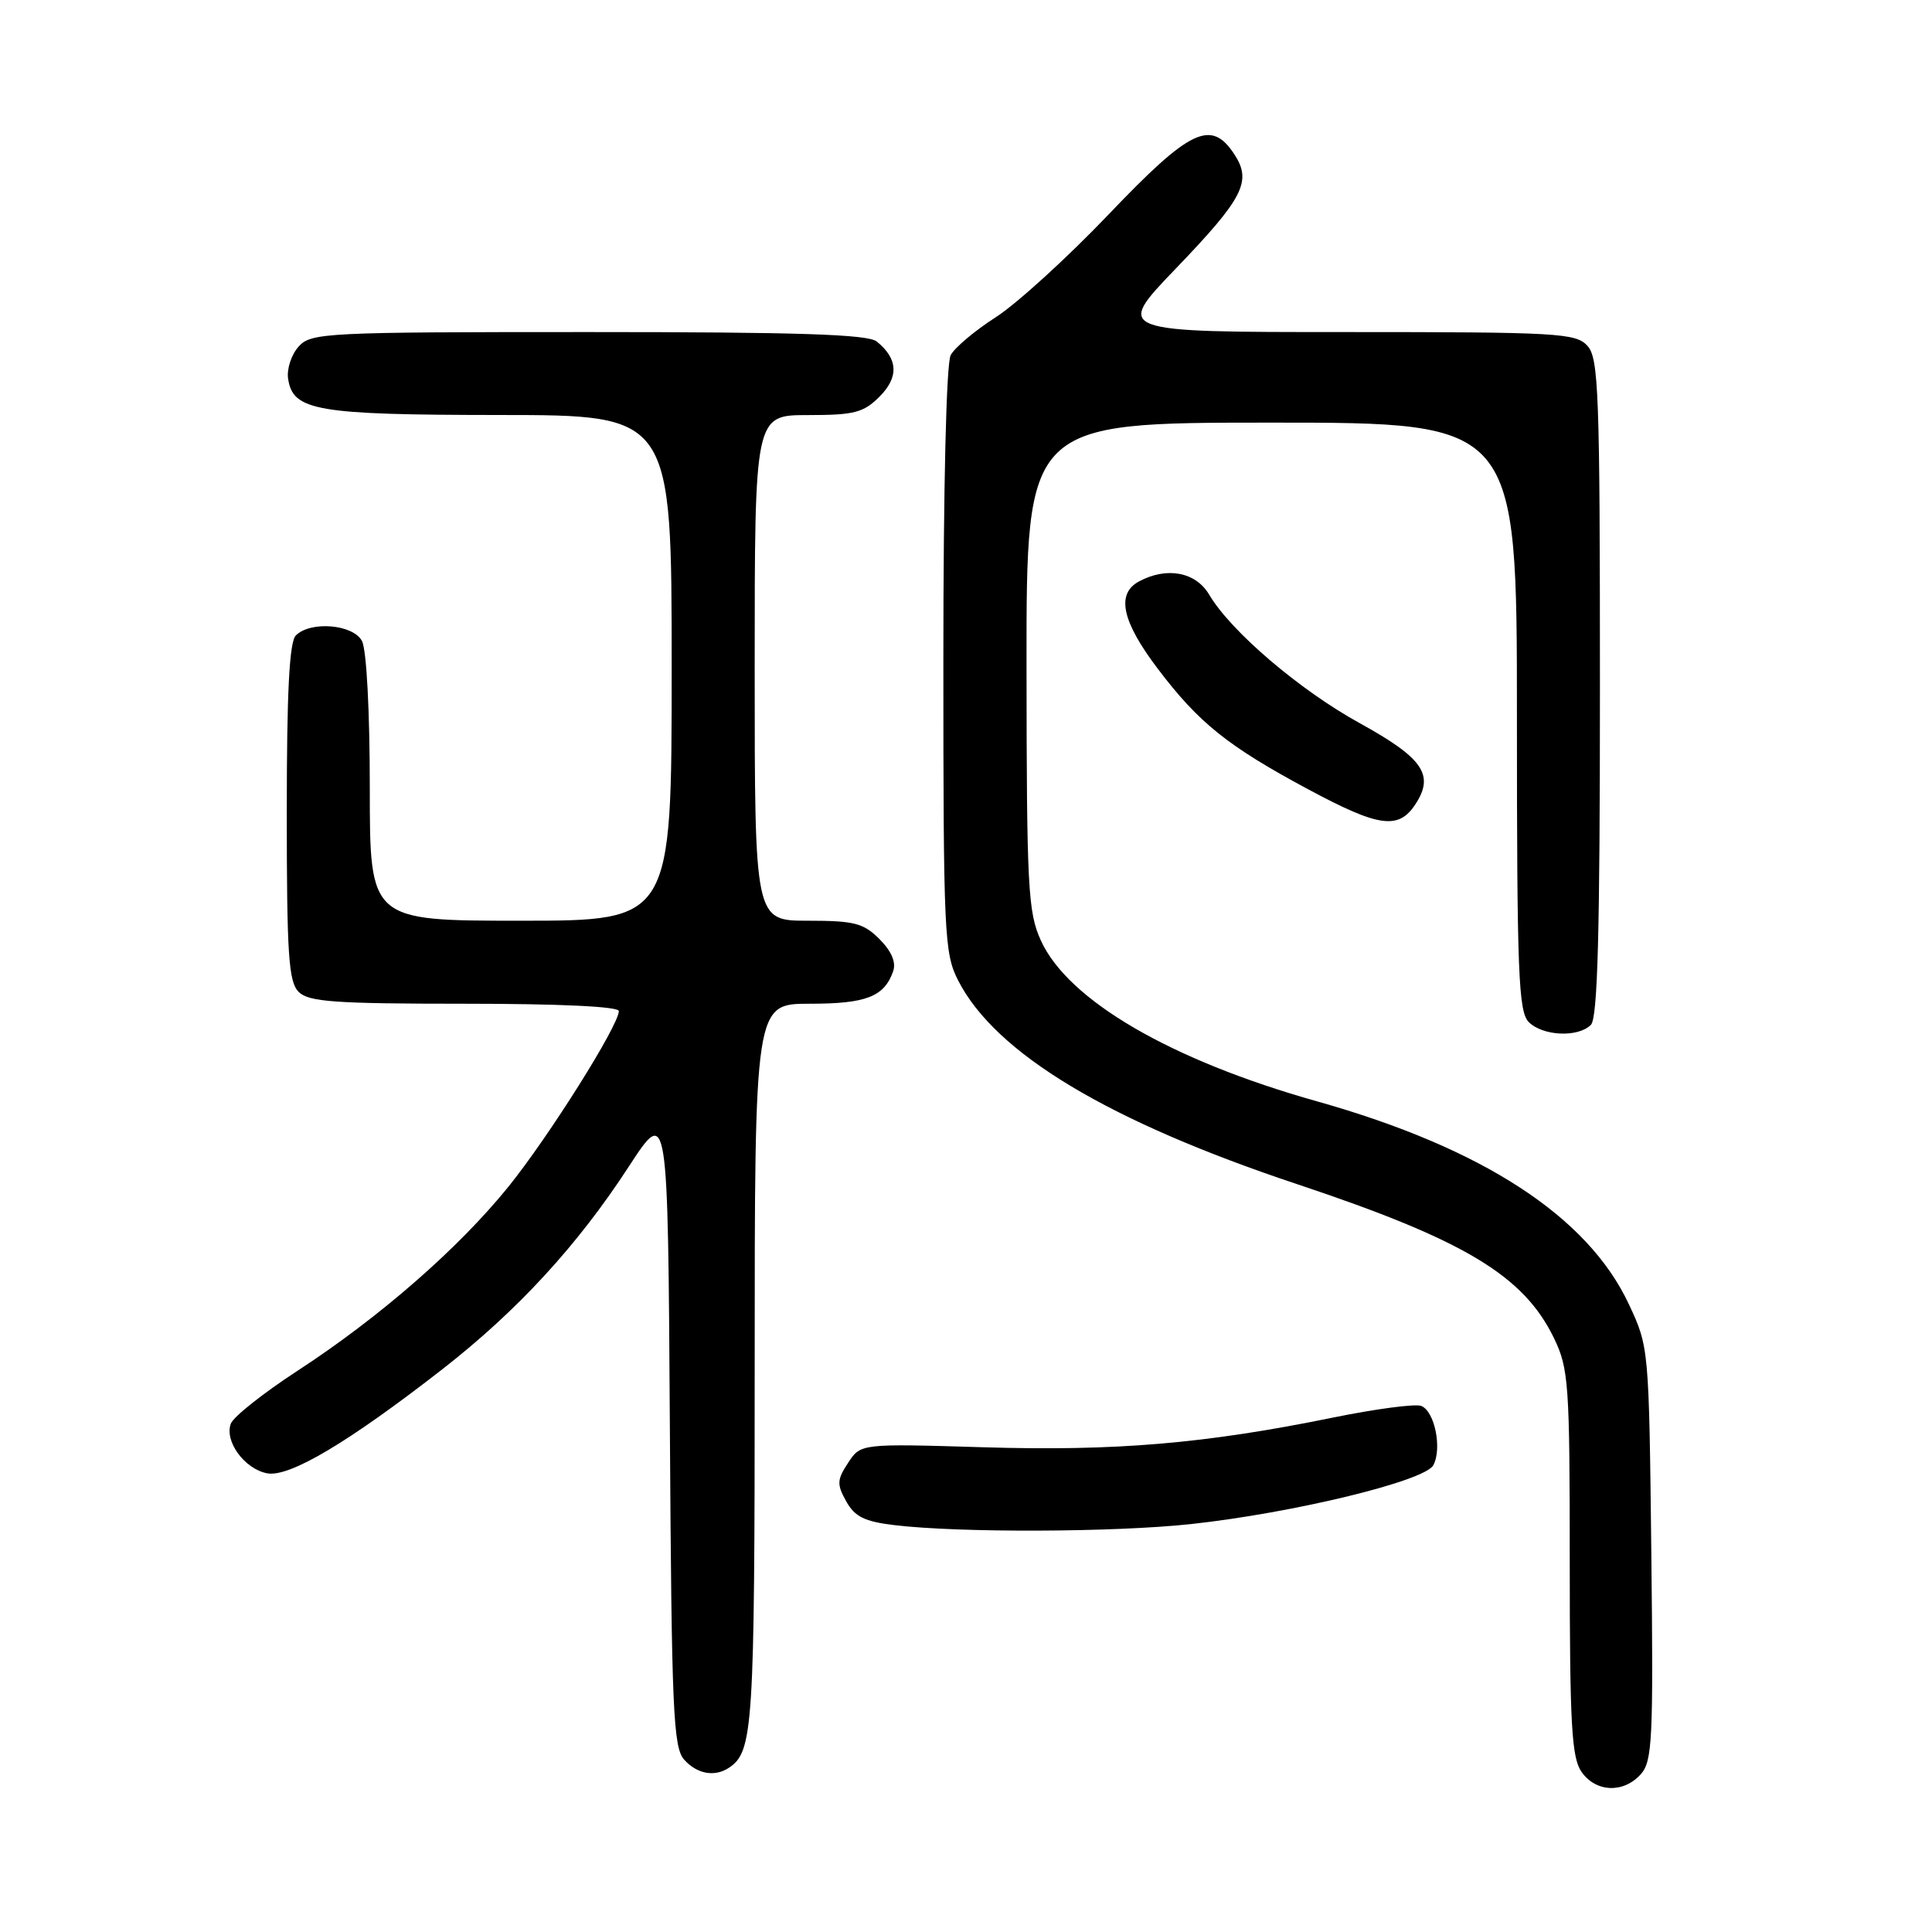 <?xml version="1.0" encoding="UTF-8" standalone="no"?>
<!DOCTYPE svg PUBLIC "-//W3C//DTD SVG 1.1//EN" "http://www.w3.org/Graphics/SVG/1.1/DTD/svg11.dtd" >
<svg xmlns="http://www.w3.org/2000/svg" xmlns:xlink="http://www.w3.org/1999/xlink" version="1.1" viewBox="0 0 256 256">
 <g >
 <path fill="currentColor"
d=" M 217.40 235.11 C 218.95 233.39 219.09 230.56 218.81 205.86 C 218.50 178.61 218.49 178.48 215.83 172.81 C 210.38 161.17 196.44 152.11 174.50 145.93 C 155.13 140.48 141.52 132.55 137.92 124.62 C 136.21 120.87 136.04 117.61 136.02 88.25 C 136.00 56.00 136.00 56.00 168.50 56.00 C 201.00 56.00 201.00 56.00 201.00 94.93 C 201.00 128.98 201.20 134.05 202.57 135.43 C 204.43 137.29 209.10 137.50 210.80 135.80 C 211.70 134.90 212.00 123.61 212.00 91.13 C 212.00 52.08 211.83 47.47 210.35 45.83 C 208.81 44.13 206.47 44.00 178.21 44.00 C 147.72 44.00 147.72 44.00 155.75 35.64 C 164.78 26.24 165.91 24.04 163.56 20.45 C 160.48 15.75 157.73 17.06 146.90 28.41 C 141.44 34.13 134.71 40.26 131.95 42.03 C 129.19 43.80 126.50 46.06 125.97 47.06 C 125.39 48.14 125.00 64.48 125.00 87.47 C 125.00 123.78 125.12 126.31 126.95 129.90 C 131.89 139.58 146.86 148.58 171.94 156.93 C 194.03 164.30 201.89 169.01 205.91 177.31 C 207.86 181.35 208.00 183.31 208.00 207.09 C 208.00 228.52 208.25 232.91 209.56 234.78 C 211.46 237.50 215.10 237.65 217.40 235.11 Z  M 96.60 234.23 C 99.80 232.10 100.00 228.97 100.00 181.07 C 100.00 133.00 100.00 133.00 107.31 133.00 C 114.78 133.00 117.17 132.07 118.35 128.69 C 118.76 127.51 118.13 126.04 116.54 124.44 C 114.41 122.31 113.18 122.00 107.05 122.00 C 100.00 122.00 100.00 122.00 100.00 88.50 C 100.00 55.00 100.00 55.00 107.05 55.00 C 113.18 55.00 114.41 54.69 116.54 52.56 C 119.13 49.97 119.00 47.53 116.17 45.25 C 114.99 44.30 105.79 44.00 77.96 44.00 C 43.11 44.00 41.22 44.09 39.57 45.92 C 38.62 46.97 37.99 48.87 38.17 50.14 C 38.78 54.44 41.88 54.97 66.25 54.99 C 89.00 55.00 89.00 55.00 89.00 88.50 C 89.00 122.00 89.00 122.00 69.00 122.00 C 49.00 122.00 49.00 122.00 49.00 104.43 C 49.00 94.24 48.57 86.06 47.96 84.93 C 46.78 82.72 41.15 82.25 39.20 84.20 C 38.34 85.06 38.00 91.67 38.00 107.63 C 38.00 126.50 38.24 130.09 39.57 131.43 C 40.90 132.75 44.33 133.00 61.57 133.00 C 74.12 133.00 82.00 133.37 82.00 133.97 C 82.00 135.86 72.74 150.58 67.39 157.22 C 60.78 165.40 50.33 174.53 39.40 181.65 C 34.90 184.58 30.94 187.72 30.59 188.63 C 29.70 190.95 32.40 194.65 35.39 195.22 C 38.33 195.79 46.16 191.13 58.63 181.42 C 68.59 173.65 76.52 165.03 83.33 154.56 C 88.50 146.63 88.50 146.63 88.76 189.00 C 88.99 226.67 89.20 231.57 90.67 233.18 C 92.38 235.08 94.72 235.49 96.60 234.23 Z  M 157.79 201.95 C 171.35 200.48 188.80 196.25 189.92 194.15 C 191.11 191.93 190.10 186.97 188.31 186.29 C 187.53 185.99 182.24 186.69 176.56 187.85 C 159.65 191.30 147.77 192.30 130.33 191.77 C 114.05 191.28 114.05 191.28 112.38 193.83 C 110.90 196.08 110.87 196.68 112.13 198.94 C 113.27 200.98 114.57 201.62 118.53 202.09 C 127.12 203.12 147.68 203.04 157.79 201.95 Z  M 187.56 106.55 C 190.10 102.68 188.56 100.45 180.20 95.84 C 172.23 91.46 163.09 83.66 160.22 78.79 C 158.44 75.79 154.62 75.06 150.93 77.04 C 147.86 78.68 148.65 82.34 153.44 88.65 C 158.86 95.80 162.68 98.86 173.29 104.56 C 182.73 109.63 185.31 109.99 187.56 106.55 Z "/>
</g>
</svg>